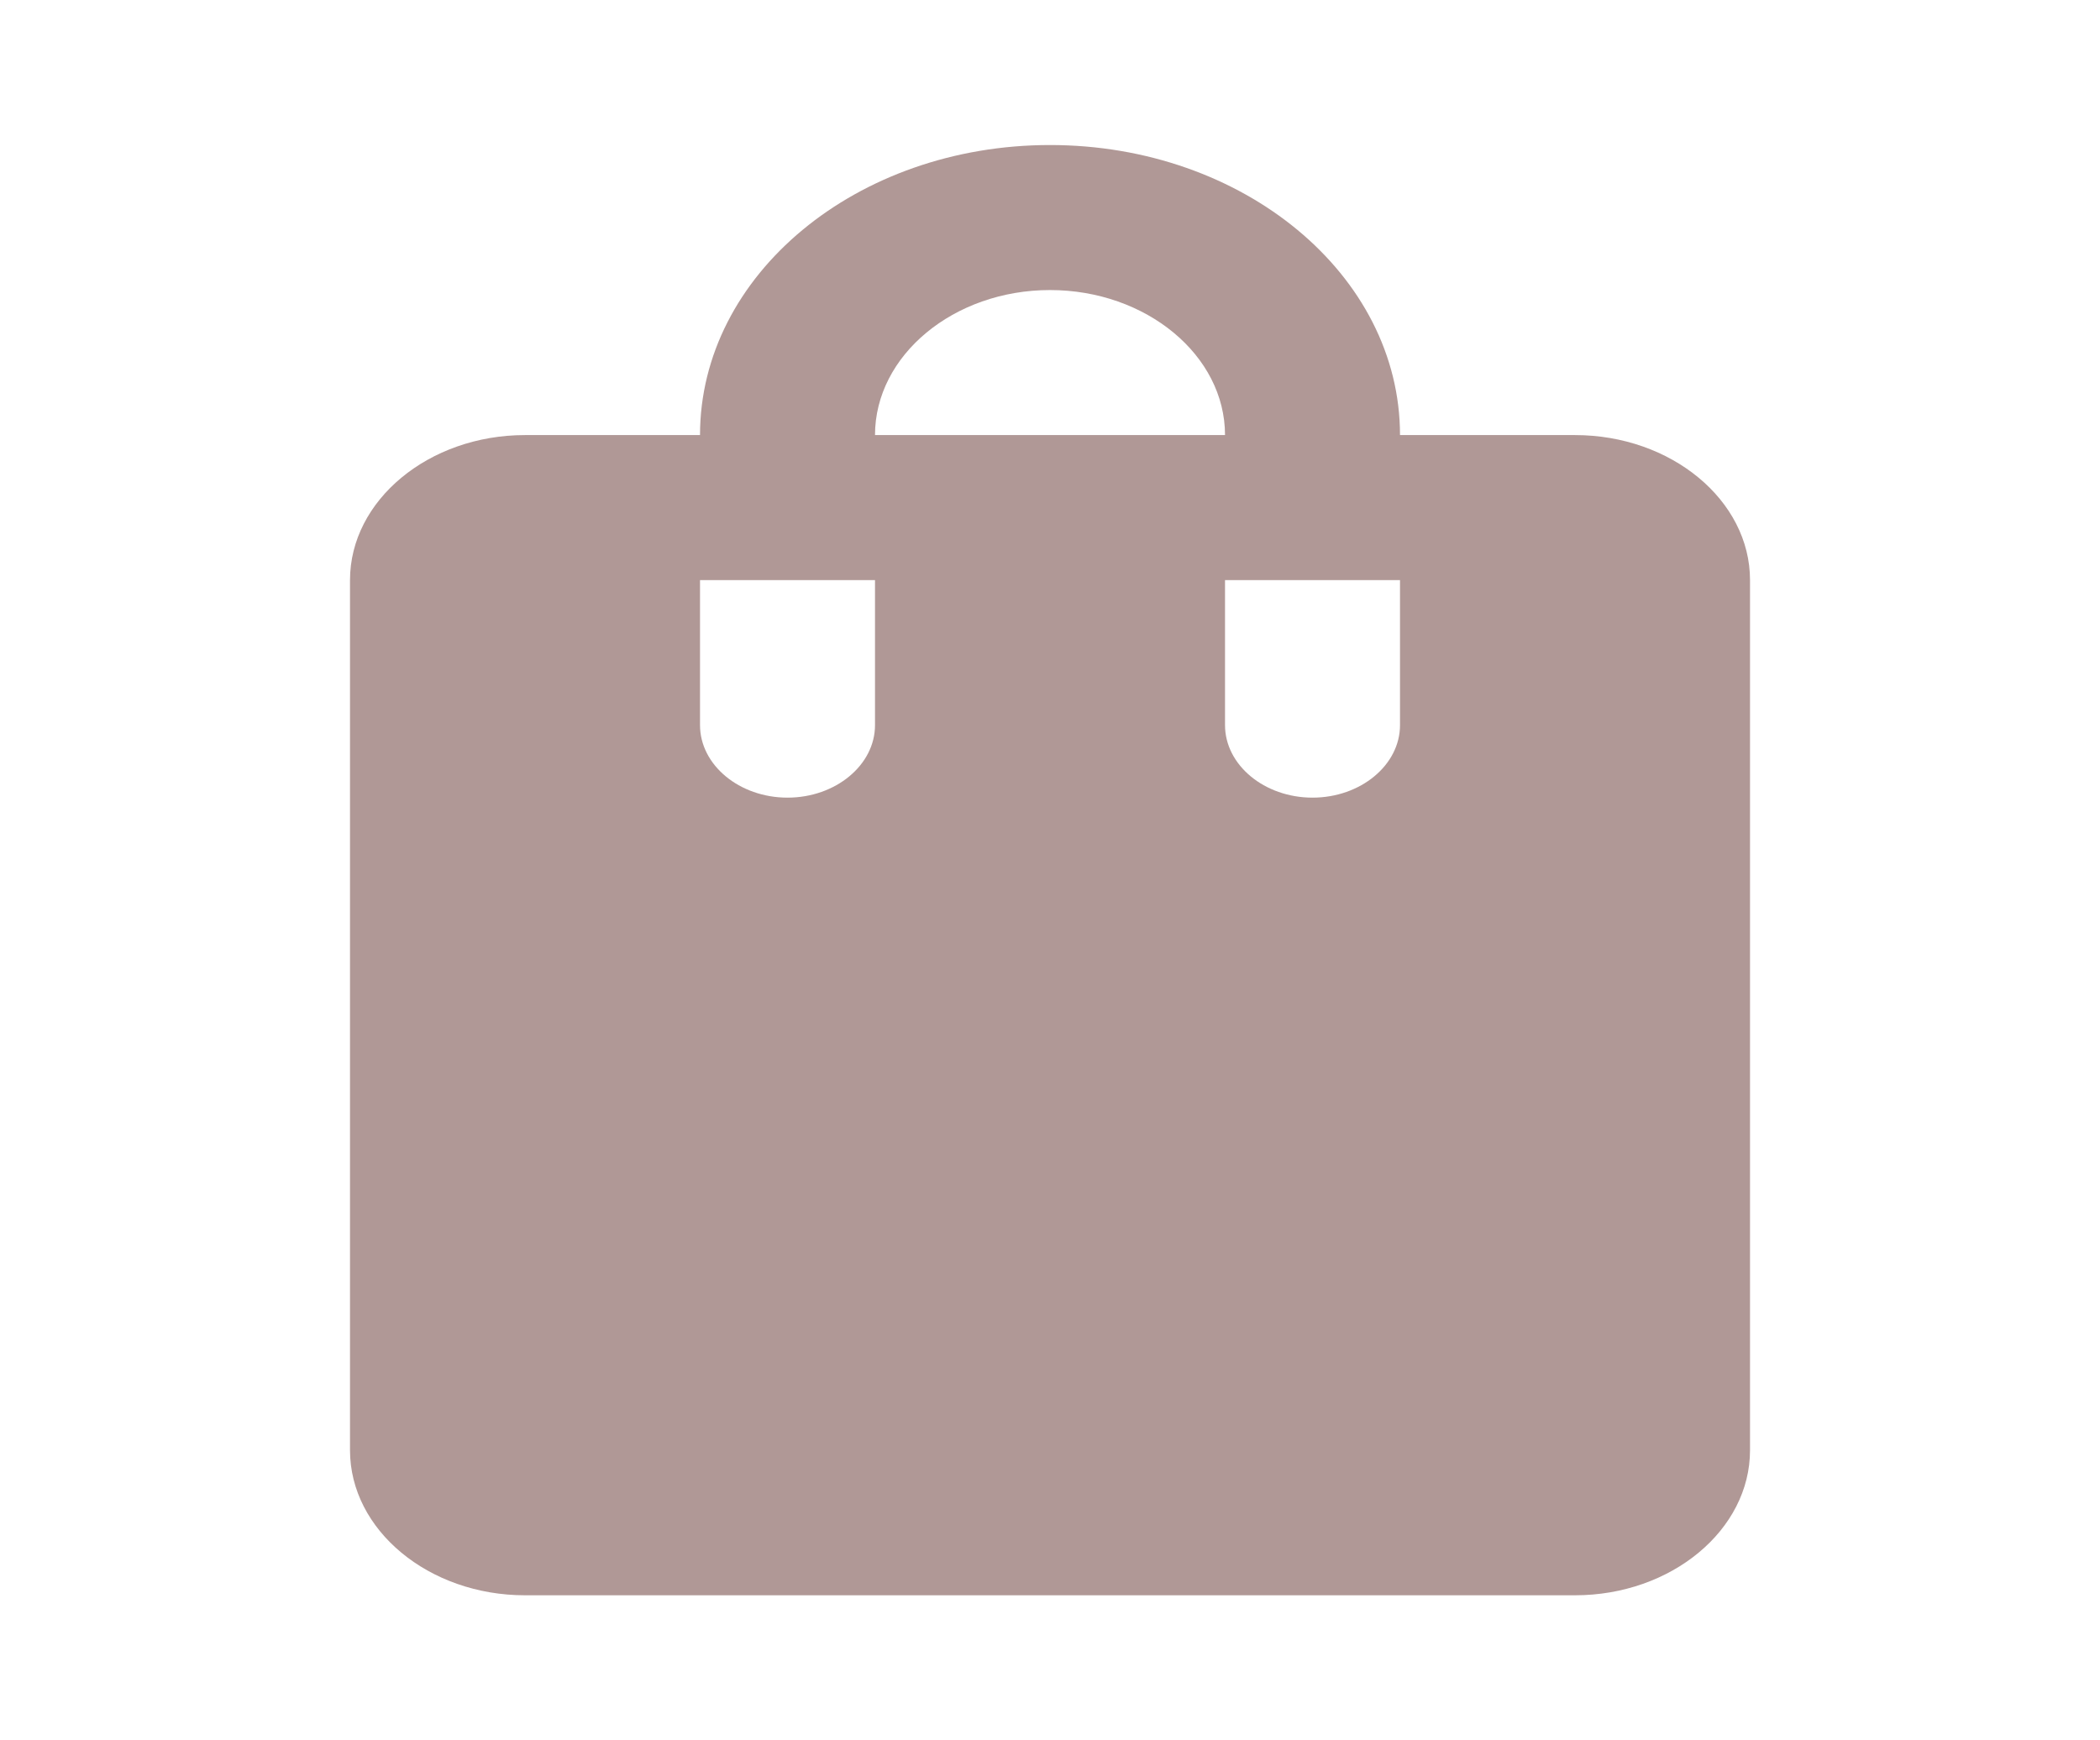 <svg width="76" height="63" viewBox="0 0 76 63" fill="none" xmlns="http://www.w3.org/2000/svg">
<path d="M57 15.75H50.667C50.667 9.949 44.999 5.25 38 5.25C31.002 5.25 25.334 9.949 25.334 15.75H19C15.517 15.75 12.667 18.113 12.667 21V52.5C12.667 55.388 15.517 57.75 19 57.75H57C60.484 57.75 63.334 55.388 63.334 52.5V21C63.334 18.113 60.484 15.75 57 15.75ZM31.667 26.25C31.667 27.694 30.242 28.875 28.5 28.875C26.759 28.875 25.334 27.694 25.334 26.25V21H31.667V26.25ZM38 10.5C41.484 10.5 44.334 12.863 44.334 15.75H31.667C31.667 12.863 34.517 10.5 38 10.5ZM50.667 26.25C50.667 27.694 49.242 28.875 47.5 28.875C45.759 28.875 44.334 27.694 44.334 26.25V21H50.667V26.25Z" fill="#B09896"/>
</svg>
